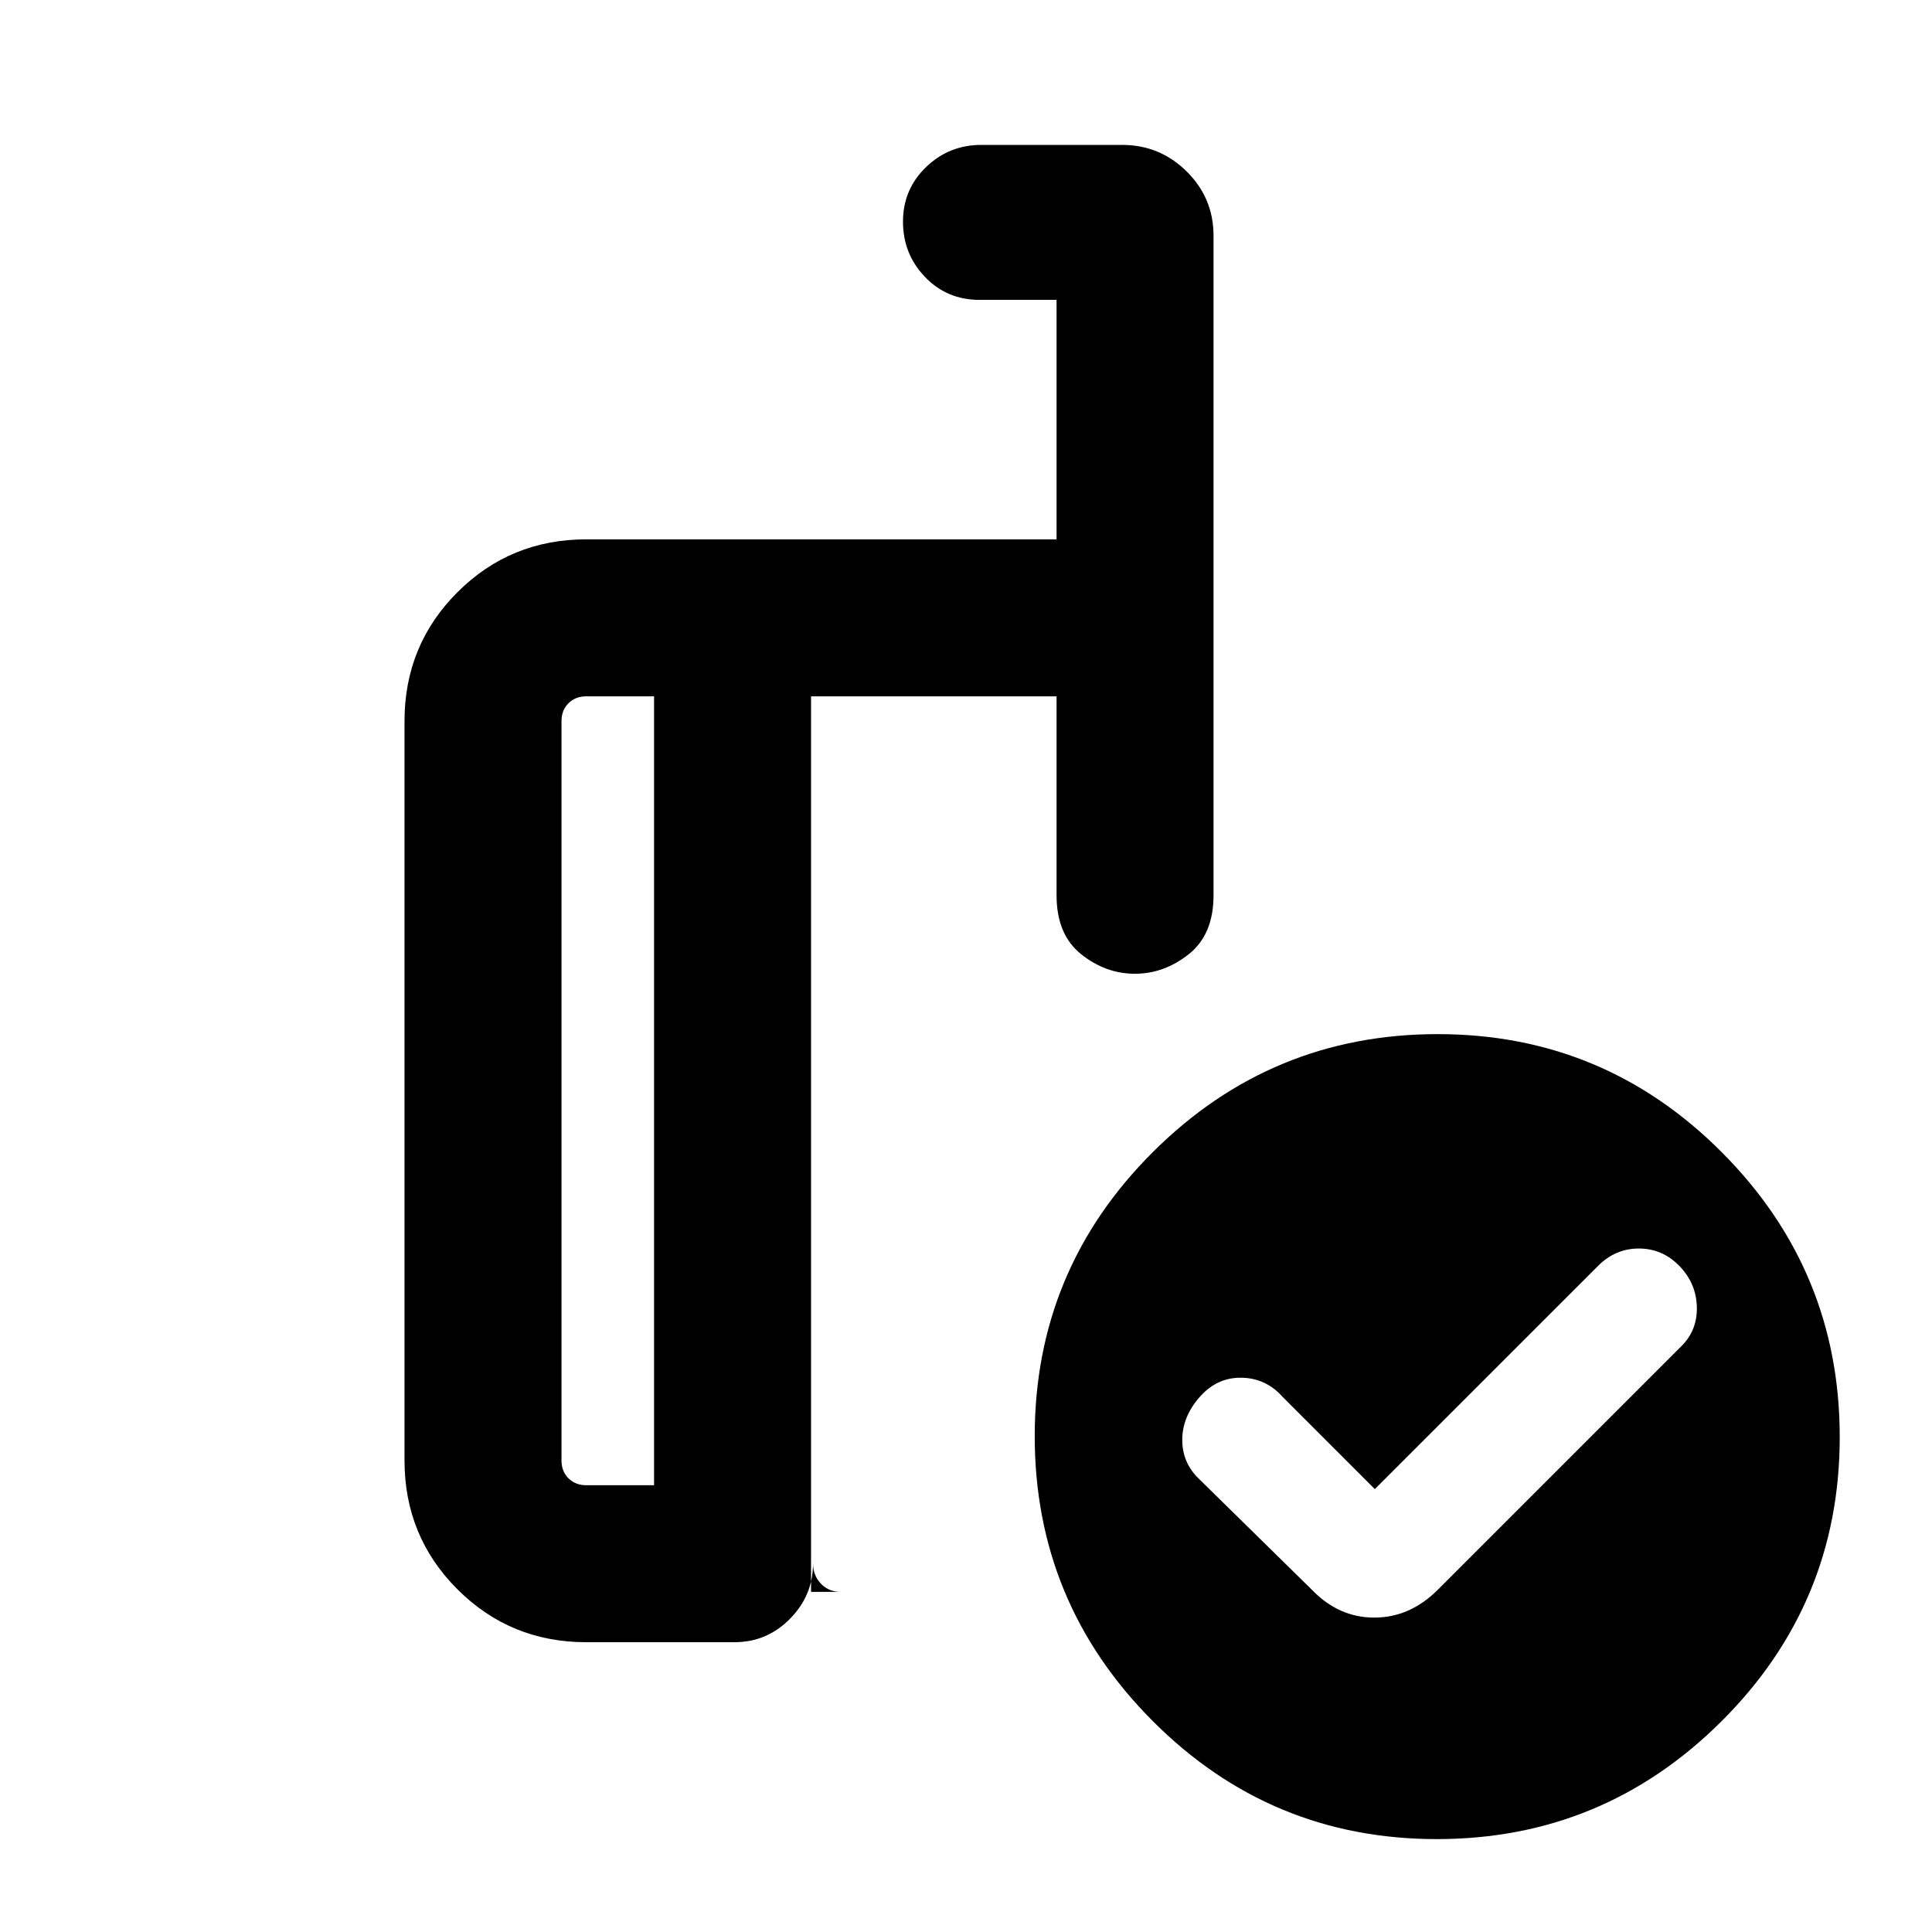 <svg xmlns="http://www.w3.org/2000/svg" height="20" viewBox="0 -960 960 960" width="20"><path d="M683.15-220.08 637.23-266q-8.23-9.23-20.38-9.42-12.16-.2-20.77 9.62-8.62 9.81-8.62 21.33 0 11.51 8.62 19.62l55.77 54.77q13.3 13.85 31.03 13.85t31.58-13.85l120.77-120.77q8.23-7.98 7.92-19.76-.31-11.78-8.72-20.39-8.42-8.62-20.08-8.62-11.66 0-20.27 8.62L683.15-220.08ZM325-222v-392h-33.69q-5.39 0-8.85 3.46t-3.46 8.85v367.38q0 5.39 3.46 8.85t8.85 3.46H325Zm-33.69 78q-37.73 0-64.02-26.29T201-234.31v-367.38q0-37.73 26.29-64.02T291.31-692H525v-119h-38.31q-16.17 0-27.08-11.4-10.92-11.41-10.92-27.46t11.44-27.09Q471.57-888 487.6-888h69.98q18.73 0 32.07 13.2Q603-861.61 603-842.84v327.69q0 19.5-12.27 29.25-12.26 9.75-26.82 9.75t-26.74-9.75Q525-495.65 525-515.15V-614H403v445h14.89q-6.12 0-10.01-4.1-3.88-4.09-3.88-10.11 0 15.98-11.47 27.59Q381.07-144 365-144h-73.69Zm423.07-302.15q82.7 0 141.23 58.76 58.54 58.77 58.54 141.46 0 82.7-58.76 141.24-58.77 58.53-141.46 58.53-82.7 0-141.24-58.76-58.54-58.76-58.54-141.46 0-82.7 58.77-141.23 58.76-58.54 141.46-58.54ZM363-409Zm-38 187v-392 392Zm78 53v-445 445Z"/></svg>